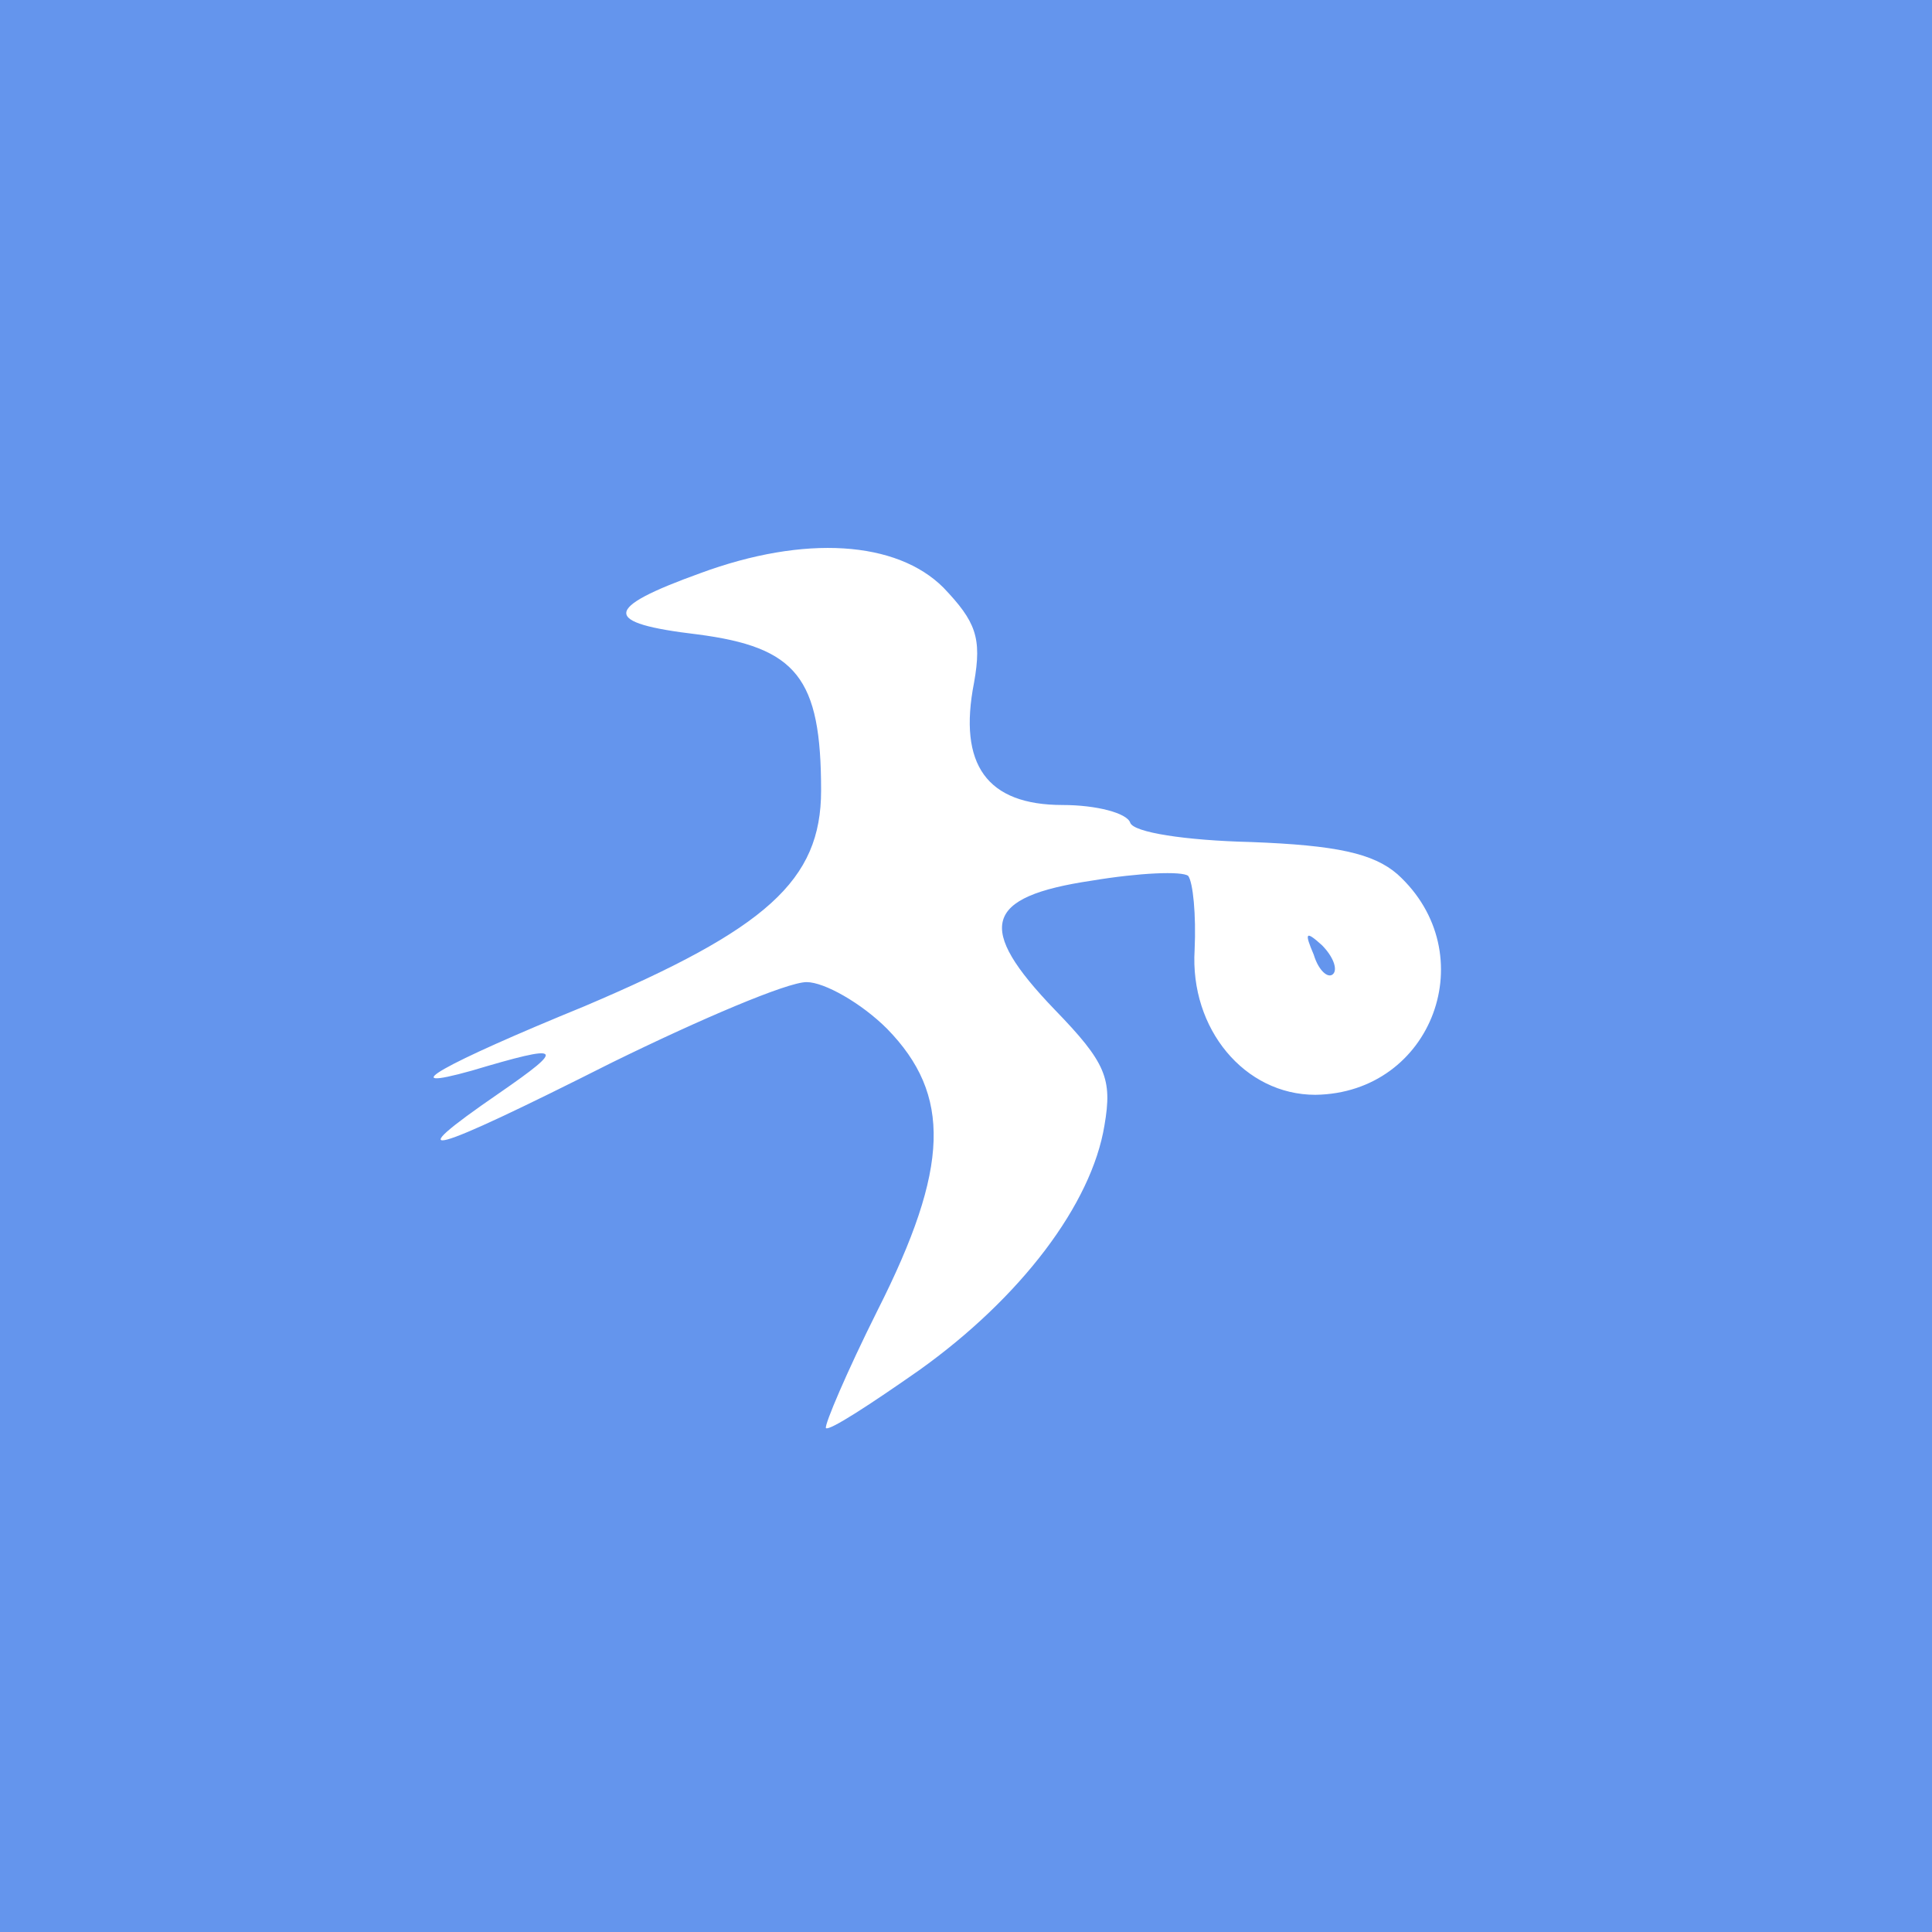 <?xml version="1.0" standalone="no"?>
<!DOCTYPE svg PUBLIC "-//W3C//DTD SVG 20010904//EN"
 "http://www.w3.org/TR/2001/REC-SVG-20010904/DTD/svg10.dtd">
<svg version="1.0" xmlns="http://www.w3.org/2000/svg"
 width="120pt" height="120pt" viewBox="0 0 120 120"
 preserveAspectRatio="xMidYMid meet">

<g transform="translate(0,120) scale(0.1,-0.1)"
fill="cornflowerblue" stroke="none">
<path d="M0 600 l0 -600 600 0 600 0 0 600 0 600 -600 0 -600 0 0 -600z m586
235 c20 -21 24 -31 19 -59 -10 -51 8 -76 55 -76 21 0 40 -5 42 -11 2 -6 34
-11 75 -12 53 -2 76 -7 91 -20 54 -49 22 -136 -51 -137 -44 0 -78 41 -75 90 1
22 -1 42 -4 46 -4 3 -30 2 -60 -3 -67 -10 -72 -29 -23 -80 32 -33 36 -43 31
-72 -8 -49 -52 -107 -115 -152 -30 -21 -56 -38 -58 -36 -1 2 13 35 32 73 45
89 46 134 6 175 -16 16 -39 29 -50 29 -12 0 -66 -23 -121 -50 -115 -58 -134
-63 -70 -19 42 29 40 31 -17 14 -50 -14 -18 4 70 40 113 48 147 78 147 134 0
70 -15 89 -77 97 -59 7 -59 16 2 38 65 24 122 20 151 -9z"/>
<path d="M816 607 c3 -10 9 -15 12 -12 3 3 0 11 -7 18 -10 9 -11 8 -5 -6z"/>
</g>
</svg>
